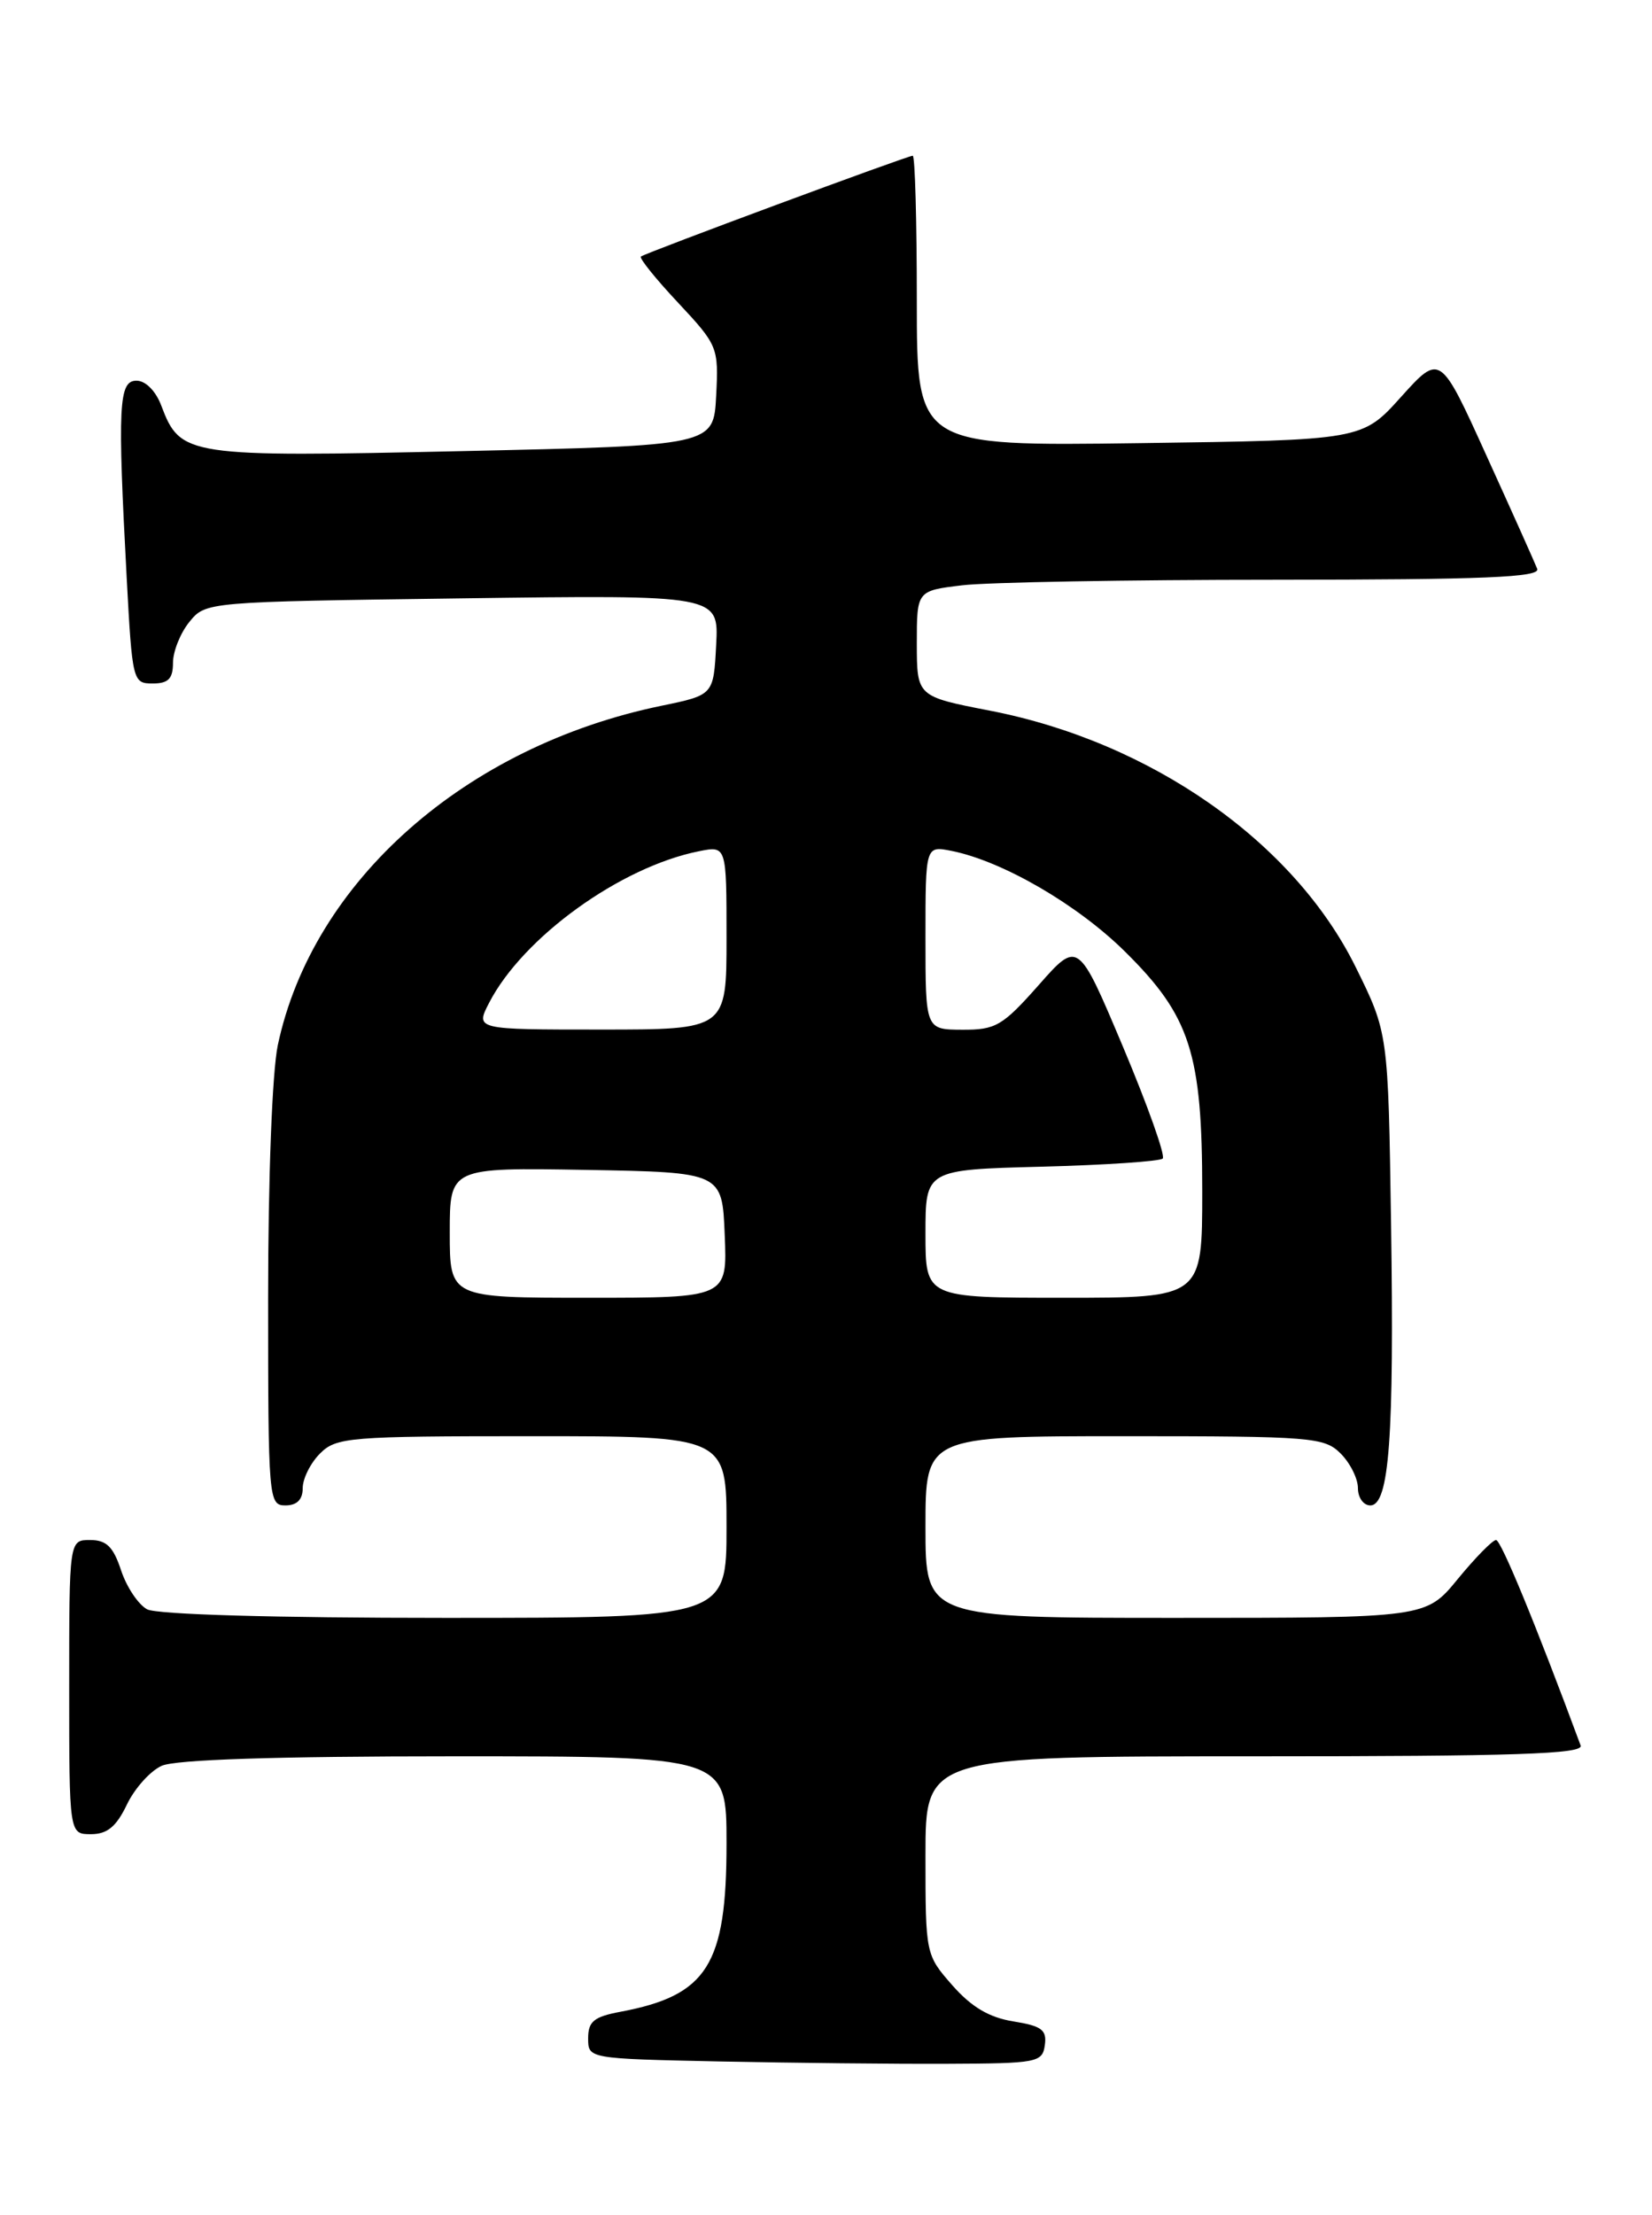 <?xml version="1.0" encoding="UTF-8" standalone="no"?>
<!DOCTYPE svg PUBLIC "-//W3C//DTD SVG 1.1//EN" "http://www.w3.org/Graphics/SVG/1.1/DTD/svg11.dtd" >
<svg xmlns="http://www.w3.org/2000/svg" xmlns:xlink="http://www.w3.org/1999/xlink" version="1.1" viewBox="0 0 191 256">
 <g >
 <path fill="currentColor"
d=" M 120.80 236.39 C 121.05 234.62 120.45 234.17 117.16 233.64 C 114.36 233.19 112.32 231.98 110.11 229.47 C 107.02 225.95 107.00 225.87 107.00 214.47 C 107.00 203.00 107.00 203.00 145.11 203.00 C 175.17 203.00 183.12 202.74 182.75 201.75 C 177.54 187.69 173.54 178.00 172.97 178.00 C 172.57 178.00 170.58 180.03 168.55 182.50 C 164.87 187.00 164.87 187.00 135.93 187.00 C 107.00 187.00 107.00 187.00 107.00 176.50 C 107.00 166.00 107.00 166.00 130.00 166.00 C 151.67 166.00 153.12 166.12 155.00 168.00 C 156.10 169.10 157.00 170.90 157.00 172.00 C 157.00 173.10 157.64 174.00 158.43 174.00 C 160.62 174.00 161.20 166.15 160.83 141.44 C 160.50 119.39 160.50 119.39 156.73 111.76 C 149.59 97.32 133.07 85.75 114.45 82.14 C 106.01 80.50 106.01 80.50 106.00 74.39 C 106.00 68.28 106.00 68.28 111.25 67.65 C 114.14 67.30 130.39 67.01 147.36 67.01 C 171.63 67.00 178.11 66.73 177.73 65.75 C 177.46 65.06 174.83 59.18 171.87 52.68 C 166.51 40.86 166.51 40.86 162.00 45.86 C 157.50 50.87 157.50 50.87 131.75 51.22 C 106.00 51.57 106.00 51.57 106.00 34.78 C 106.00 25.55 105.79 18.00 105.53 18.00 C 104.92 18.00 74.63 29.23 74.10 29.65 C 73.88 29.83 75.81 32.23 78.40 34.99 C 83.00 39.91 83.09 40.14 82.80 45.76 C 82.50 51.50 82.50 51.50 53.50 52.14 C 21.58 52.85 20.86 52.74 18.65 46.89 C 18.01 45.19 16.83 44.00 15.78 44.00 C 13.72 44.00 13.58 46.83 14.65 66.84 C 15.29 78.75 15.36 79.00 17.65 79.00 C 19.46 79.00 20.00 78.45 20.00 76.61 C 20.00 75.30 20.85 73.17 21.89 71.89 C 23.78 69.56 23.80 69.56 53.44 69.16 C 83.11 68.76 83.11 68.76 82.80 74.55 C 82.50 80.33 82.50 80.33 76.50 81.57 C 53.81 86.24 36.14 101.86 32.12 120.80 C 31.47 123.88 31.00 136.14 31.00 150.05 C 31.00 173.33 31.06 174.00 33.00 174.00 C 34.33 174.00 35.00 173.33 35.00 172.00 C 35.00 170.90 35.90 169.10 37.00 168.00 C 38.88 166.12 40.33 166.00 61.50 166.00 C 84.00 166.00 84.00 166.00 84.00 176.50 C 84.00 187.00 84.00 187.00 51.43 187.00 C 31.80 187.00 18.13 186.61 17.01 186.01 C 15.99 185.46 14.64 183.44 14.00 181.51 C 13.10 178.78 12.31 178.00 10.42 178.00 C 8.00 178.00 8.00 178.00 8.00 195.00 C 8.00 212.00 8.00 212.00 10.52 212.00 C 12.39 212.00 13.44 211.14 14.66 208.60 C 15.55 206.73 17.36 204.70 18.69 204.10 C 20.27 203.38 31.85 203.00 52.55 203.00 C 84.00 203.00 84.00 203.00 84.00 213.05 C 84.00 227.13 81.79 230.64 71.72 232.53 C 68.67 233.10 68.00 233.65 68.00 235.59 C 68.00 237.95 68.00 237.95 83.25 238.27 C 91.64 238.44 103.45 238.57 109.50 238.54 C 119.92 238.50 120.52 238.39 120.80 236.39 Z  M 52.00 142.47 C 52.00 134.95 52.00 134.95 67.75 135.22 C 83.50 135.50 83.50 135.50 83.79 142.75 C 84.09 150.00 84.09 150.00 68.04 150.00 C 52.00 150.00 52.00 150.00 52.00 142.47 Z  M 107.00 142.60 C 107.00 135.20 107.00 135.20 120.42 134.85 C 127.80 134.66 134.10 134.23 134.43 133.91 C 134.76 133.58 132.69 127.77 129.84 121.00 C 124.65 108.69 124.65 108.69 120.08 113.87 C 115.91 118.58 115.12 119.04 111.25 119.02 C 107.00 119.00 107.00 119.00 107.00 108.38 C 107.00 97.75 107.00 97.75 110.02 98.35 C 115.92 99.53 124.58 104.56 130.07 109.99 C 137.62 117.45 139.00 121.74 139.00 137.68 C 139.00 150.00 139.00 150.00 123.00 150.00 C 107.00 150.00 107.00 150.00 107.00 142.60 Z  M 56.56 115.89 C 60.47 108.33 71.73 100.20 80.81 98.39 C 84.00 97.75 84.00 97.75 84.00 108.38 C 84.00 119.00 84.00 119.00 69.47 119.00 C 54.95 119.00 54.95 119.00 56.56 115.89 Z "/>
</g>
</svg>